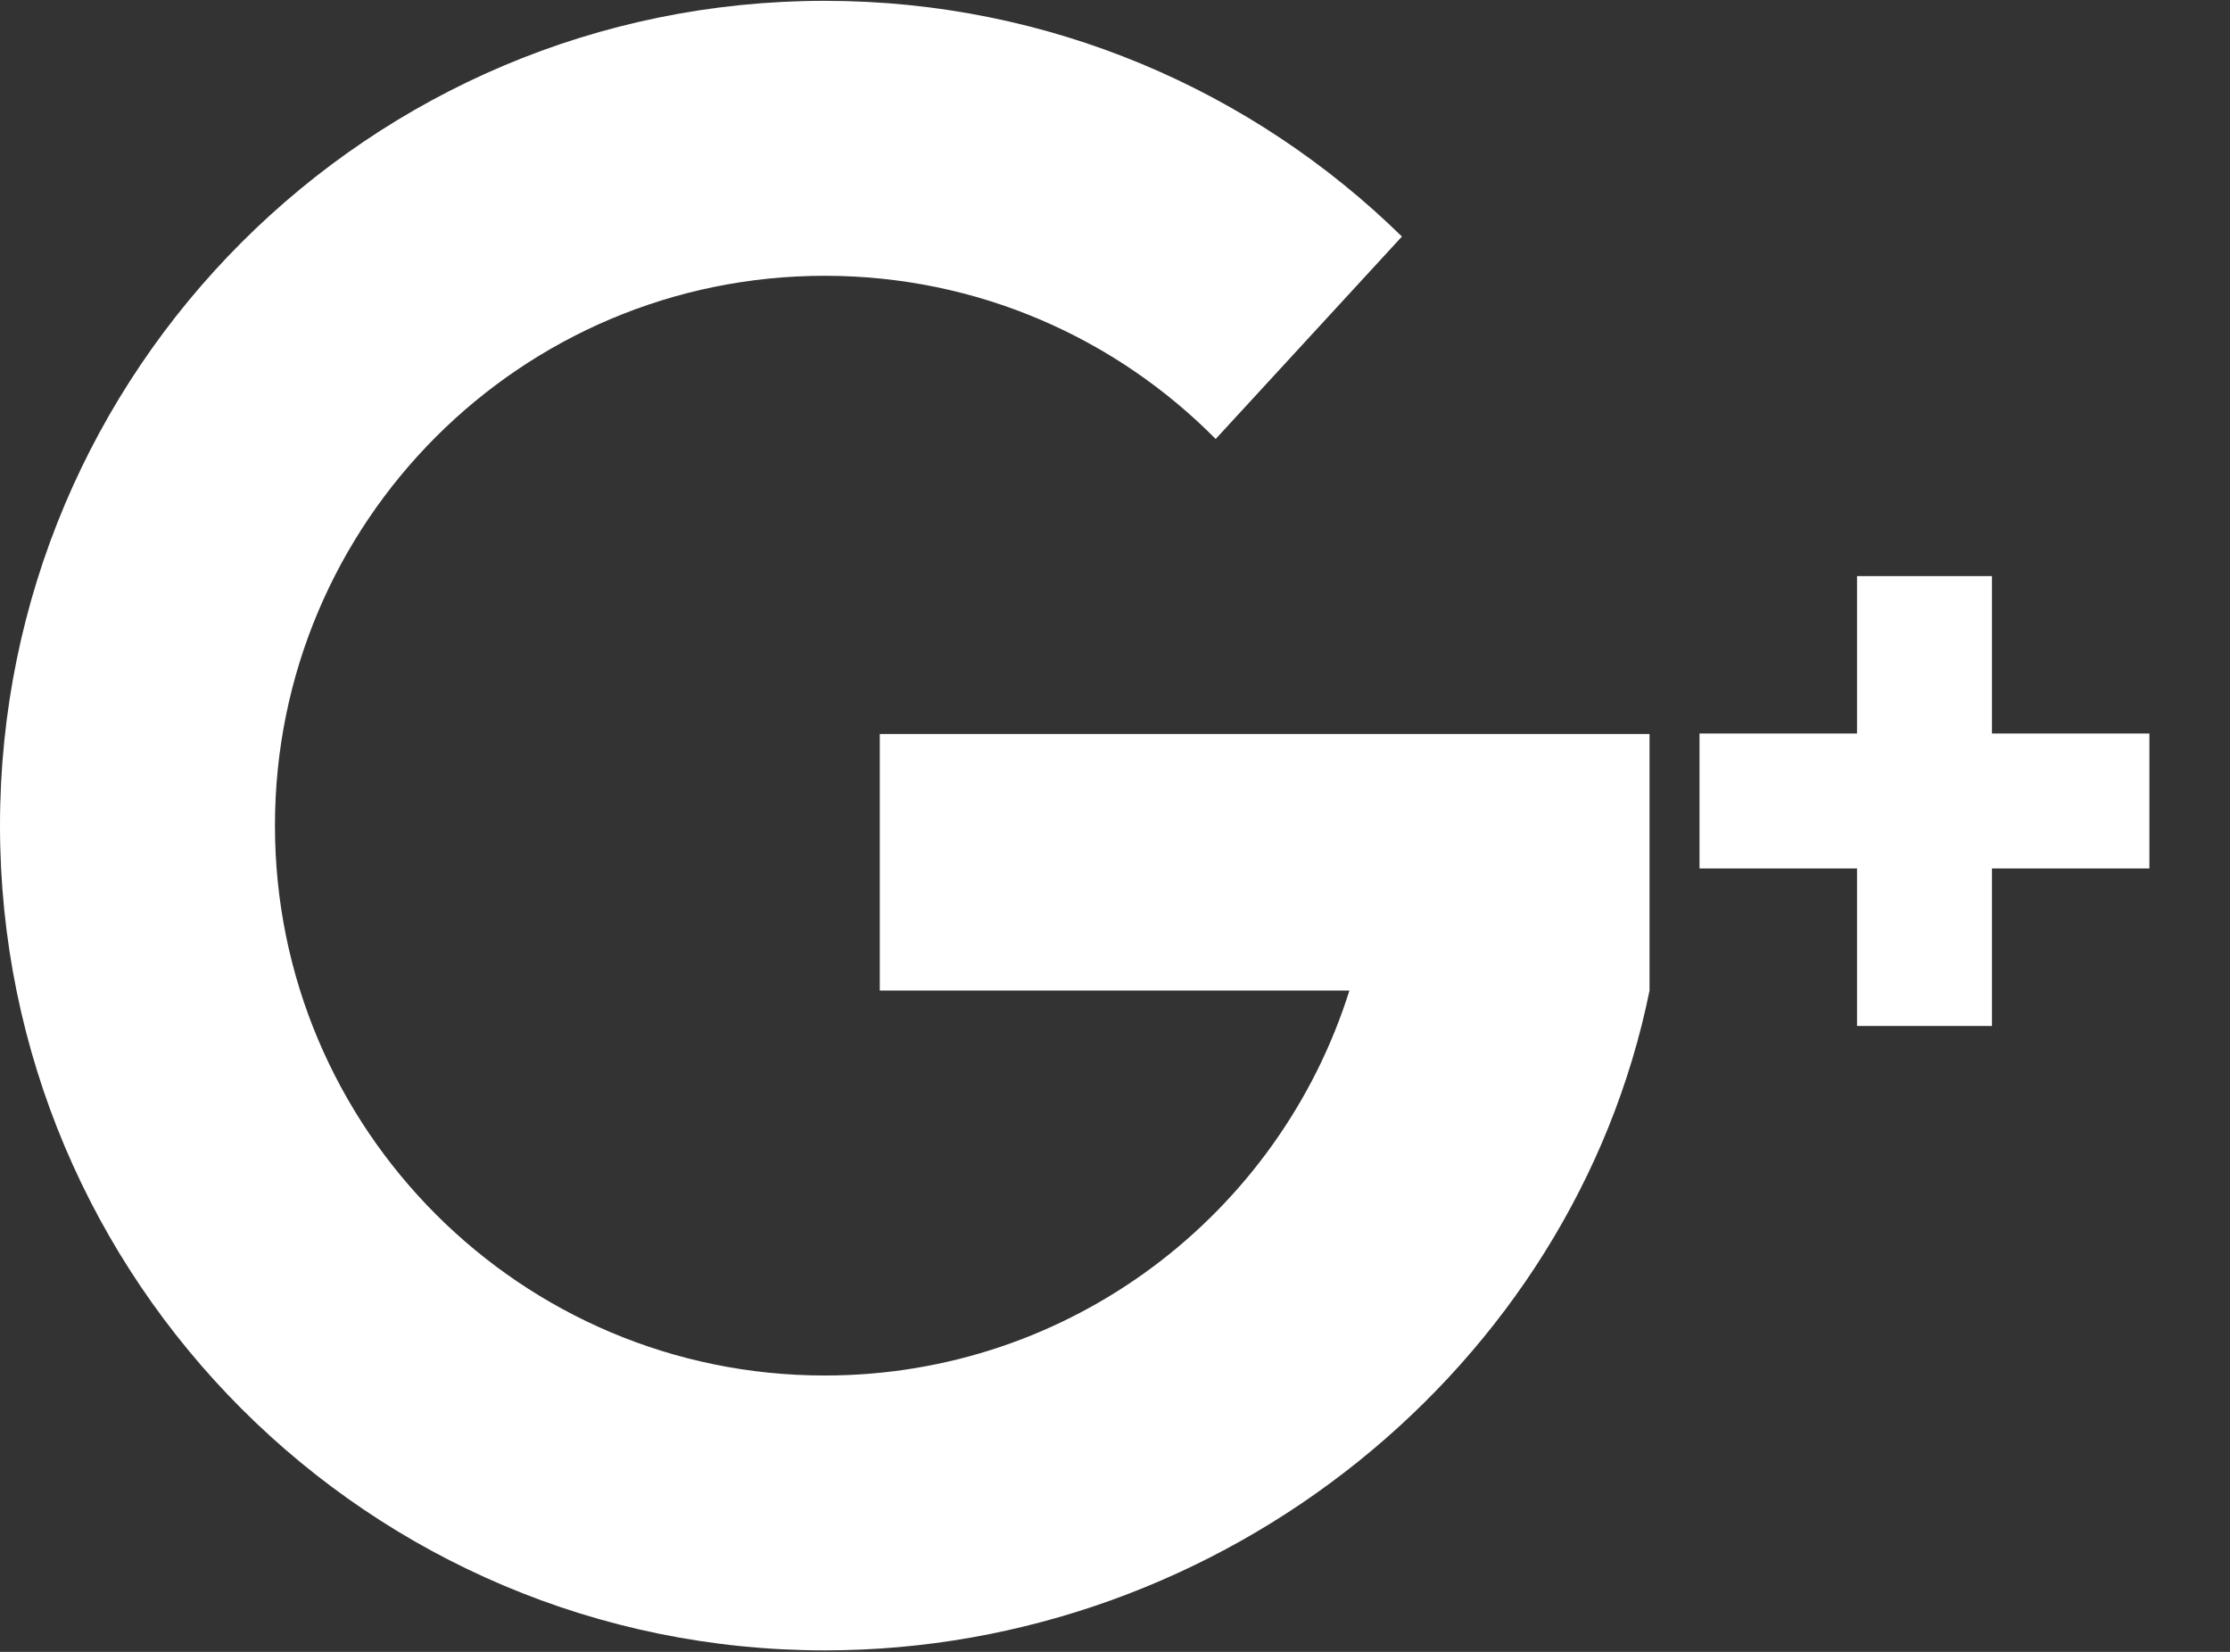 <?xml version="1.0" encoding="UTF-8"?>
<svg width="27px" height="20px" viewBox="0 0 27 20" version="1.1" xmlns="http://www.w3.org/2000/svg" xmlns:xlink="http://www.w3.org/1999/xlink">
    <rect x="0" y="0" width="27" height="20" fill="#333333" stroke="none"/>
    <!-- Generator: Sketch 45.2 (43514) - http://www.bohemiancoding.com/sketch -->
    <title>google-plus</title>
    <desc>Created with Sketch.</desc>
    <defs></defs>
    <g id="Page-1" stroke="none" stroke-width="1" fill="none" fill-rule="evenodd">
        <g id="Desktop-HD" transform="translate(-816, -1367)" fill-rule="nonzero" fill="#FFFFFF">
            <g id="share" transform="translate(208, 1316)">
                <g id="social-likes" transform="translate(0, 42)">
                    <g id="google" transform="translate(552, 0)">
                        <g id="google-plus" transform="translate(56, 9)">
                            <path d="M19.972,8.887 L10.652,8.887 L10.652,11.993 L16.338,11.993 C15.49,14.694 12.967,16.654 9.986,16.654 C6.309,16.654 3.329,13.673 3.329,9.996 C3.329,6.319 6.309,3.339 9.986,3.339 C11.838,3.339 13.512,4.095 14.719,5.315 L16.974,2.864 C15.173,1.099 12.707,0.01 9.986,0.01 C4.471,0.01 0,4.481 0,9.996 C0,15.511 4.471,19.982 9.986,19.982 C14.817,19.982 19.047,16.551 19.972,11.993 L19.972,8.887 L19.972,8.887 L19.972,8.887 Z" id="Shape"></path>
                            <polygon id="Shape" points="26.024 8.881 24.118 8.881 24.118 6.975 22.484 6.975 22.484 8.881 20.577 8.881 20.577 10.515 22.484 10.515 22.484 12.422 24.118 12.422 24.118 10.515 26.024 10.515"></polygon>
                        </g>
                    </g>
                </g>
            </g>
        </g>
    </g>
</svg>